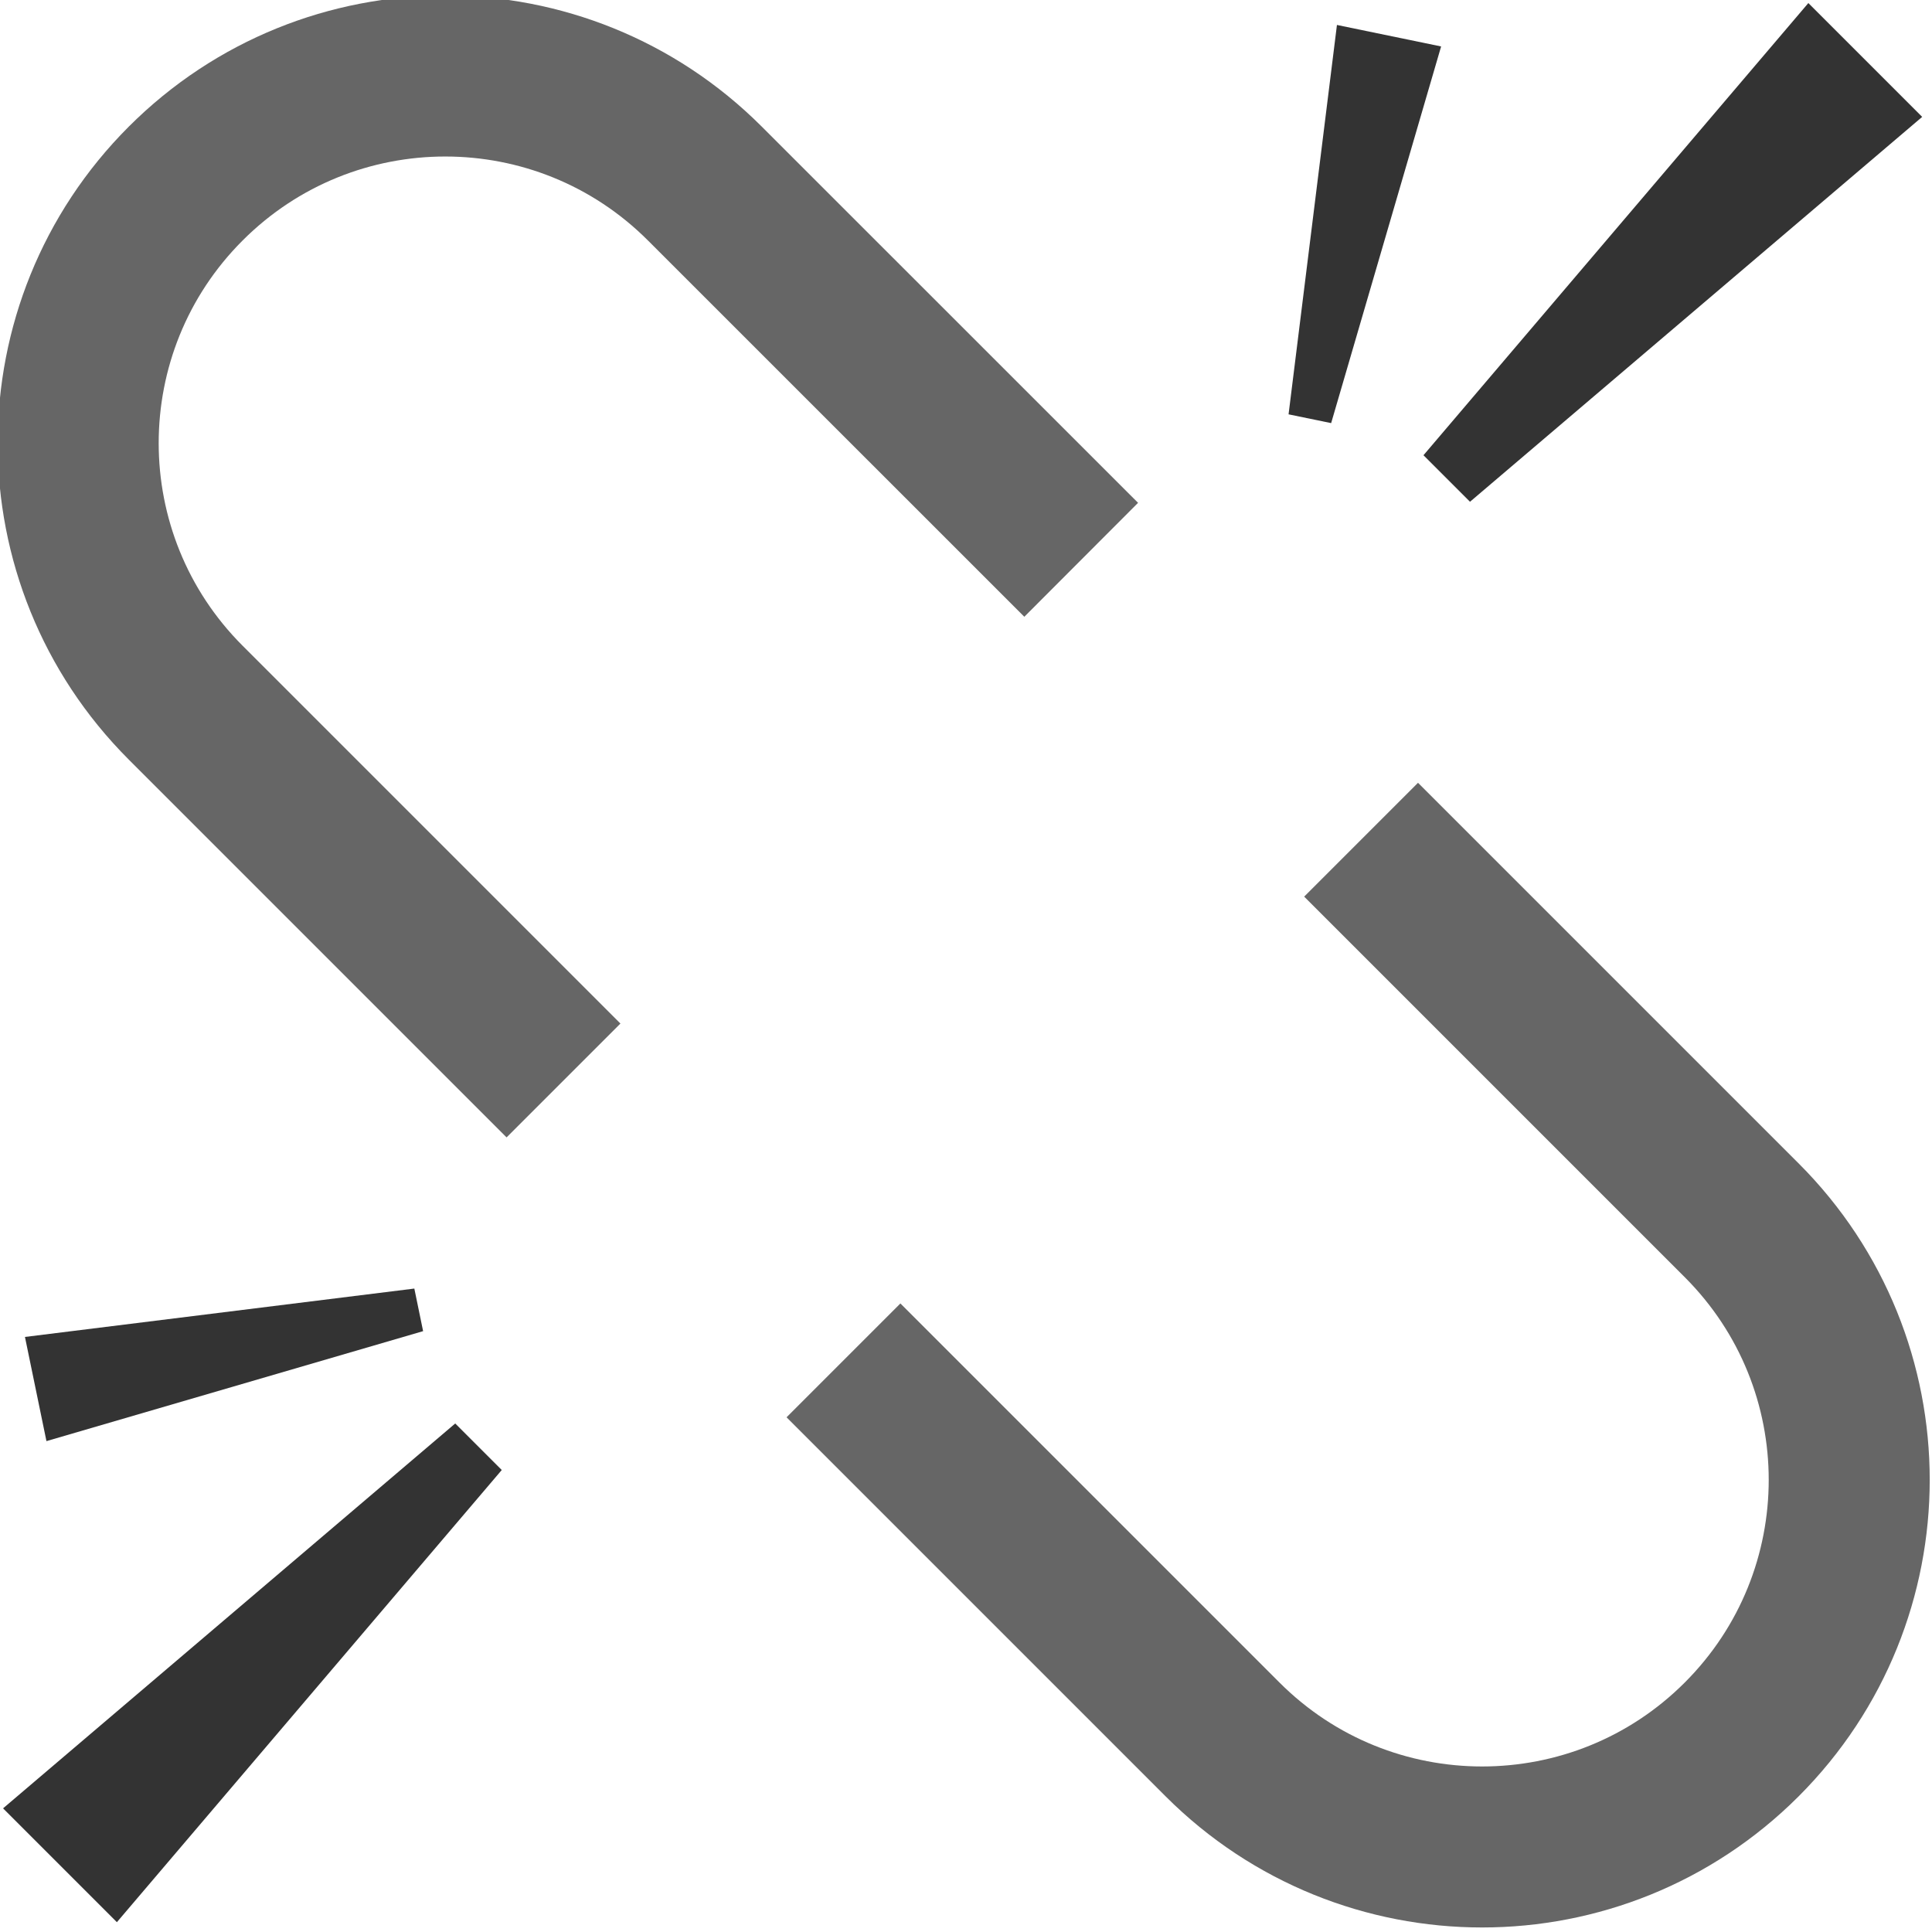 <?xml version="1.0" encoding="utf-8"?>
<!-- Generator: Adobe Illustrator 17.1.0, SVG Export Plug-In . SVG Version: 6.00 Build 0)  -->
<!DOCTYPE svg PUBLIC "-//W3C//DTD SVG 1.1//EN" "http://www.w3.org/Graphics/SVG/1.1/DTD/svg11.dtd">
<svg version="1.1" id="Layer_1" xmlns="http://www.w3.org/2000/svg" xmlns:xlink="http://www.w3.org/1999/xlink" x="0px" y="0px"
	 viewBox="0 0 24 24" enable-background="new 0 0 24 24" xml:space="preserve">
<path fill="none" stroke="#666666" stroke-width="2" stroke-linejoin="round" stroke-miterlimit="10" d="M13.431,6.954
	C12.84,6.364,9.347,2.87,8.756,2.28c-1.781-1.781-4.668-1.781-6.449,0c-1.781,1.781-1.781,4.668,0,6.449
	c0.412,0.412,3.366,3.366,4.693,4.693"/>
<path fill="none" stroke="#666666" stroke-width="2" stroke-linejoin="round" stroke-miterlimit="10" d="M10.478,16.899
	c0.59,0.59,4.119,4.119,4.709,4.709c1.781,1.781,4.668,1.781,6.449,0c1.781-1.781,1.781-4.668,0-6.449
	c-0.409-0.409-3.402-3.402-4.728-4.728"/>
<polygon fill="#333333" points="22.464,0.038 17.683,5.655 18.261,6.233 23.878,1.452 "/>
<polygon fill="#333333" points="16.608,0.31 16.007,5.147 16.536,5.256 17.902,0.577 "/>
<polygon fill="#333333" points="0.038,22.464 5.655,17.683 6.233,18.261 1.452,23.878 "/>
<polygon fill="#333333" points="0.31,16.608 5.147,16.007 5.256,16.536 0.577,17.902 "/>
</svg>
